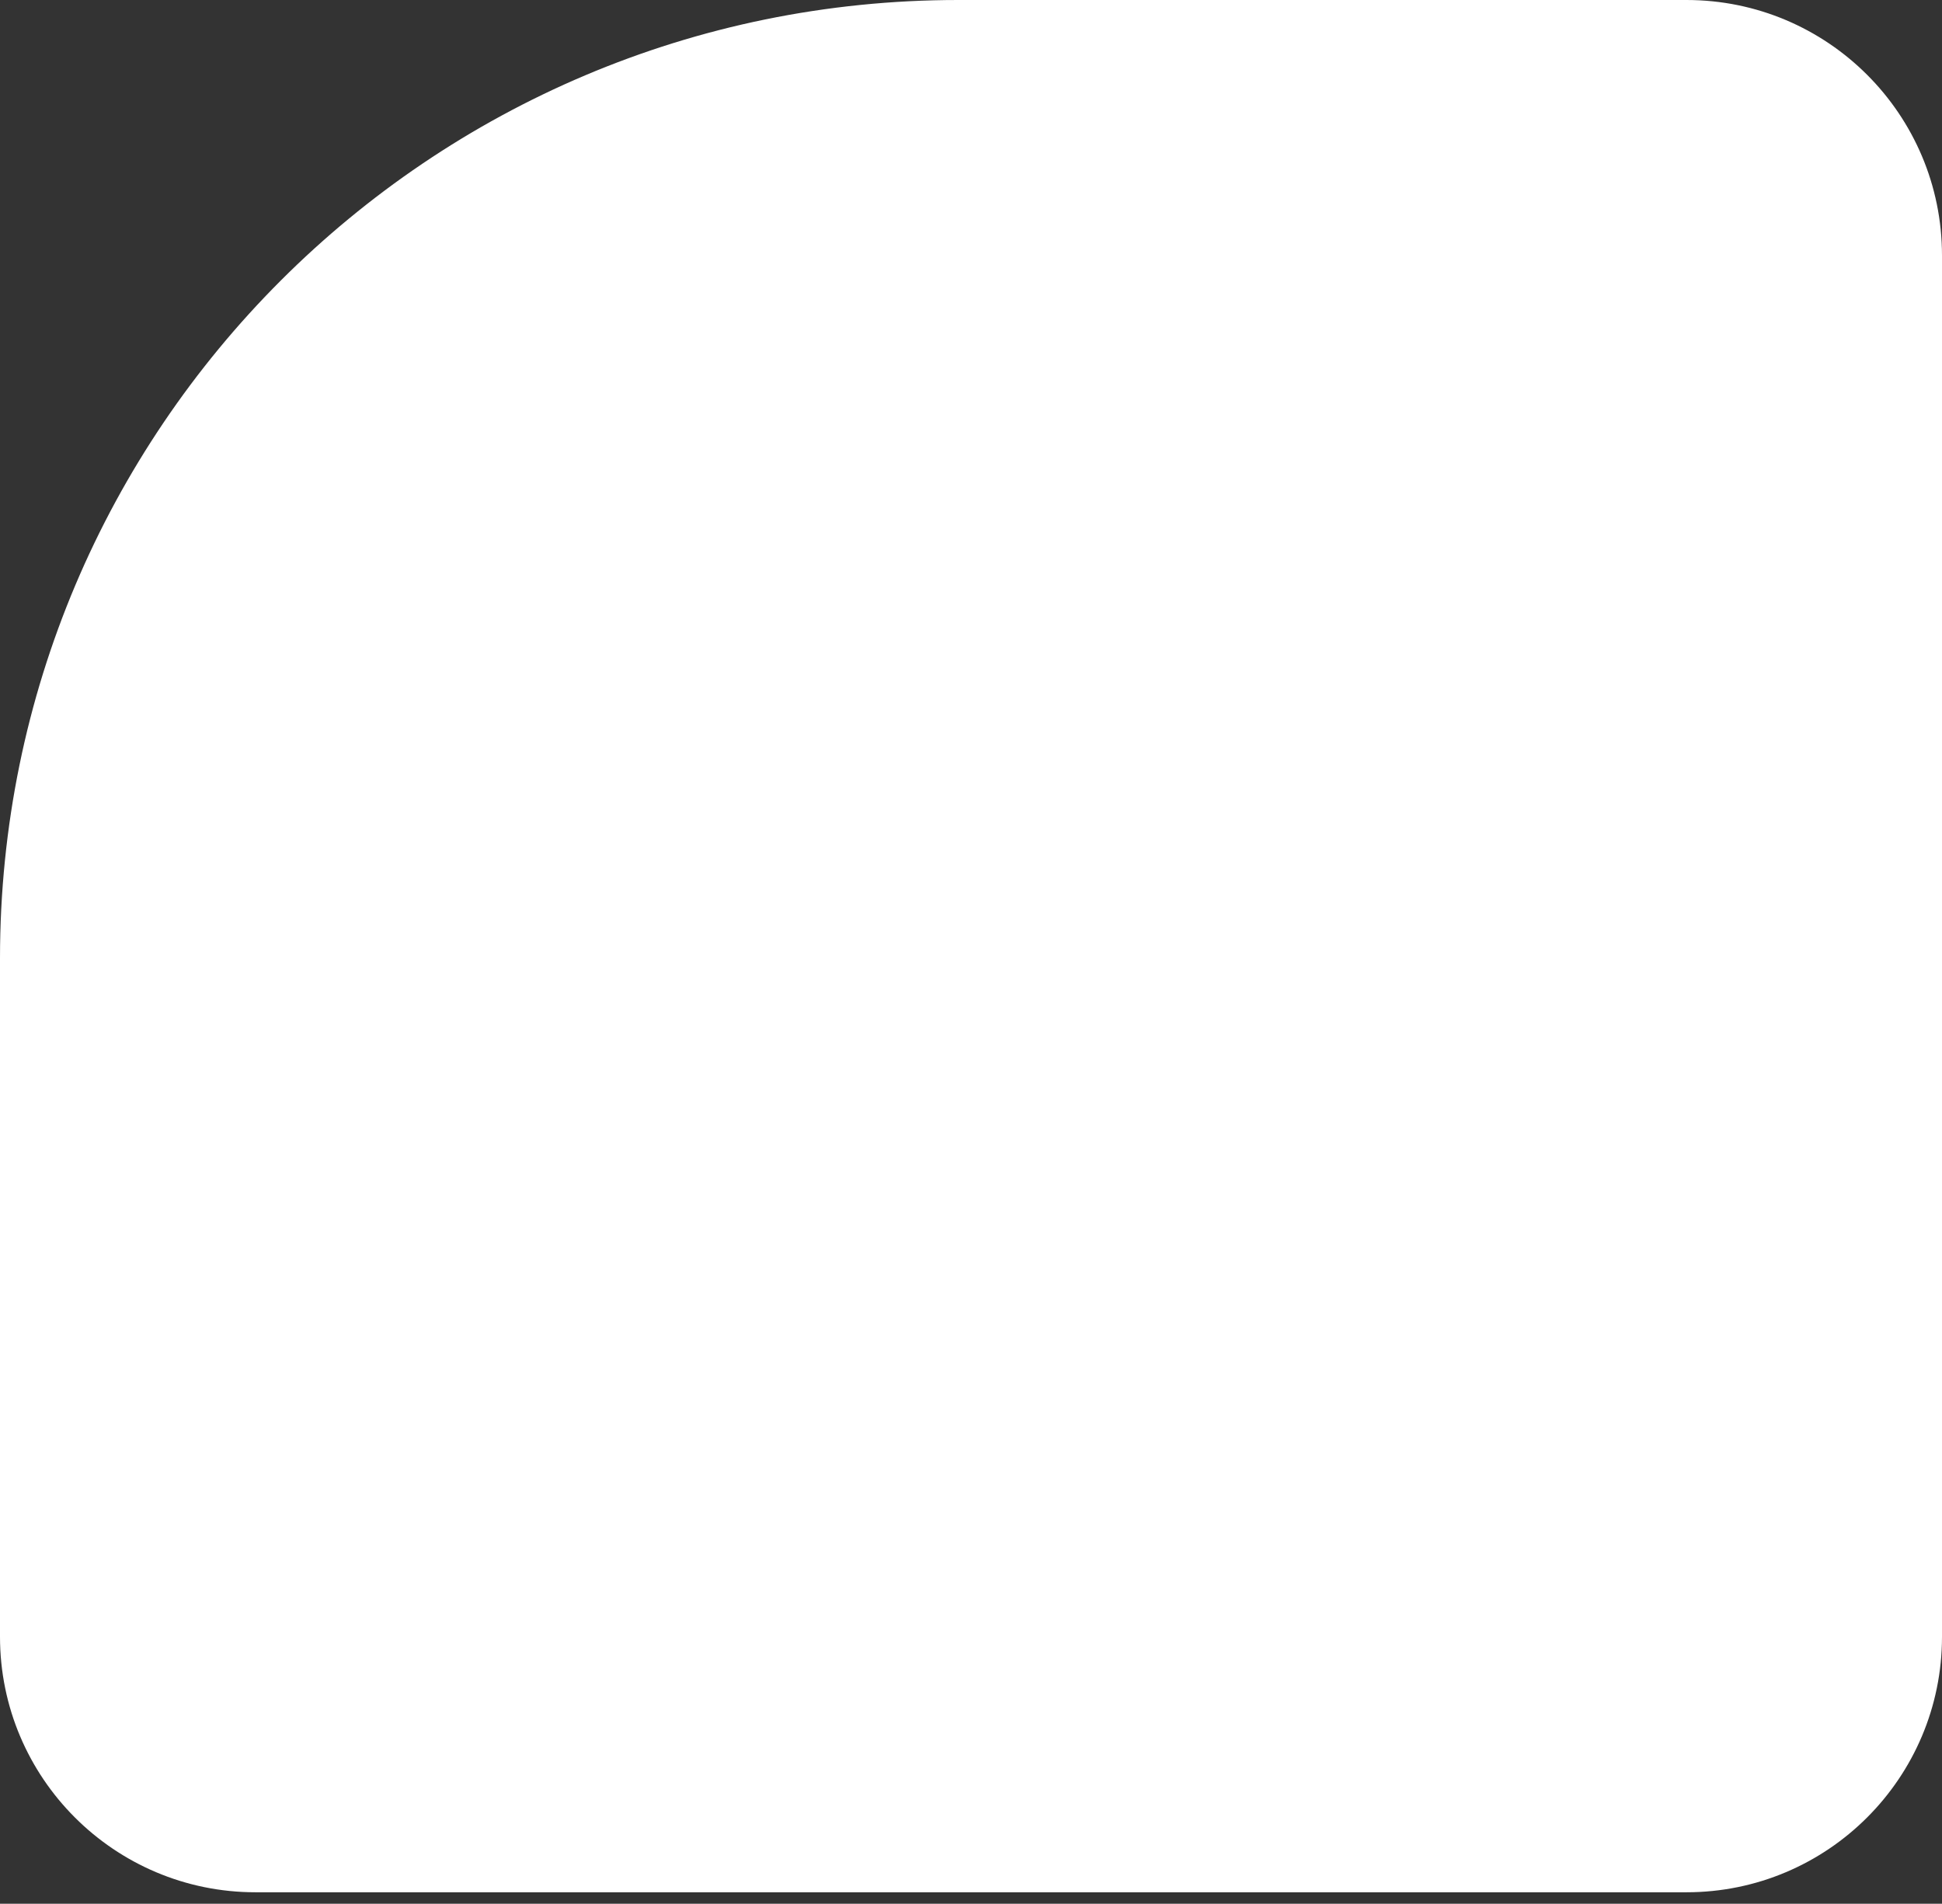 <svg width="152" height="149" viewBox="0 0 152 149" fill="none" xmlns="http://www.w3.org/2000/svg">
<rect x="0" y="0" width="152" height="149" fill="#333333" stroke="none"/>
<path d="M0 75C0 33.579 33.579 0 75 0H132C143.046 0 152 8.954 152 20V128.103C152 139.148 143.046 148.103 132 148.103H20C8.954 148.103 0 139.148 0 128.103V75Z" fill="white"/>
</svg>

